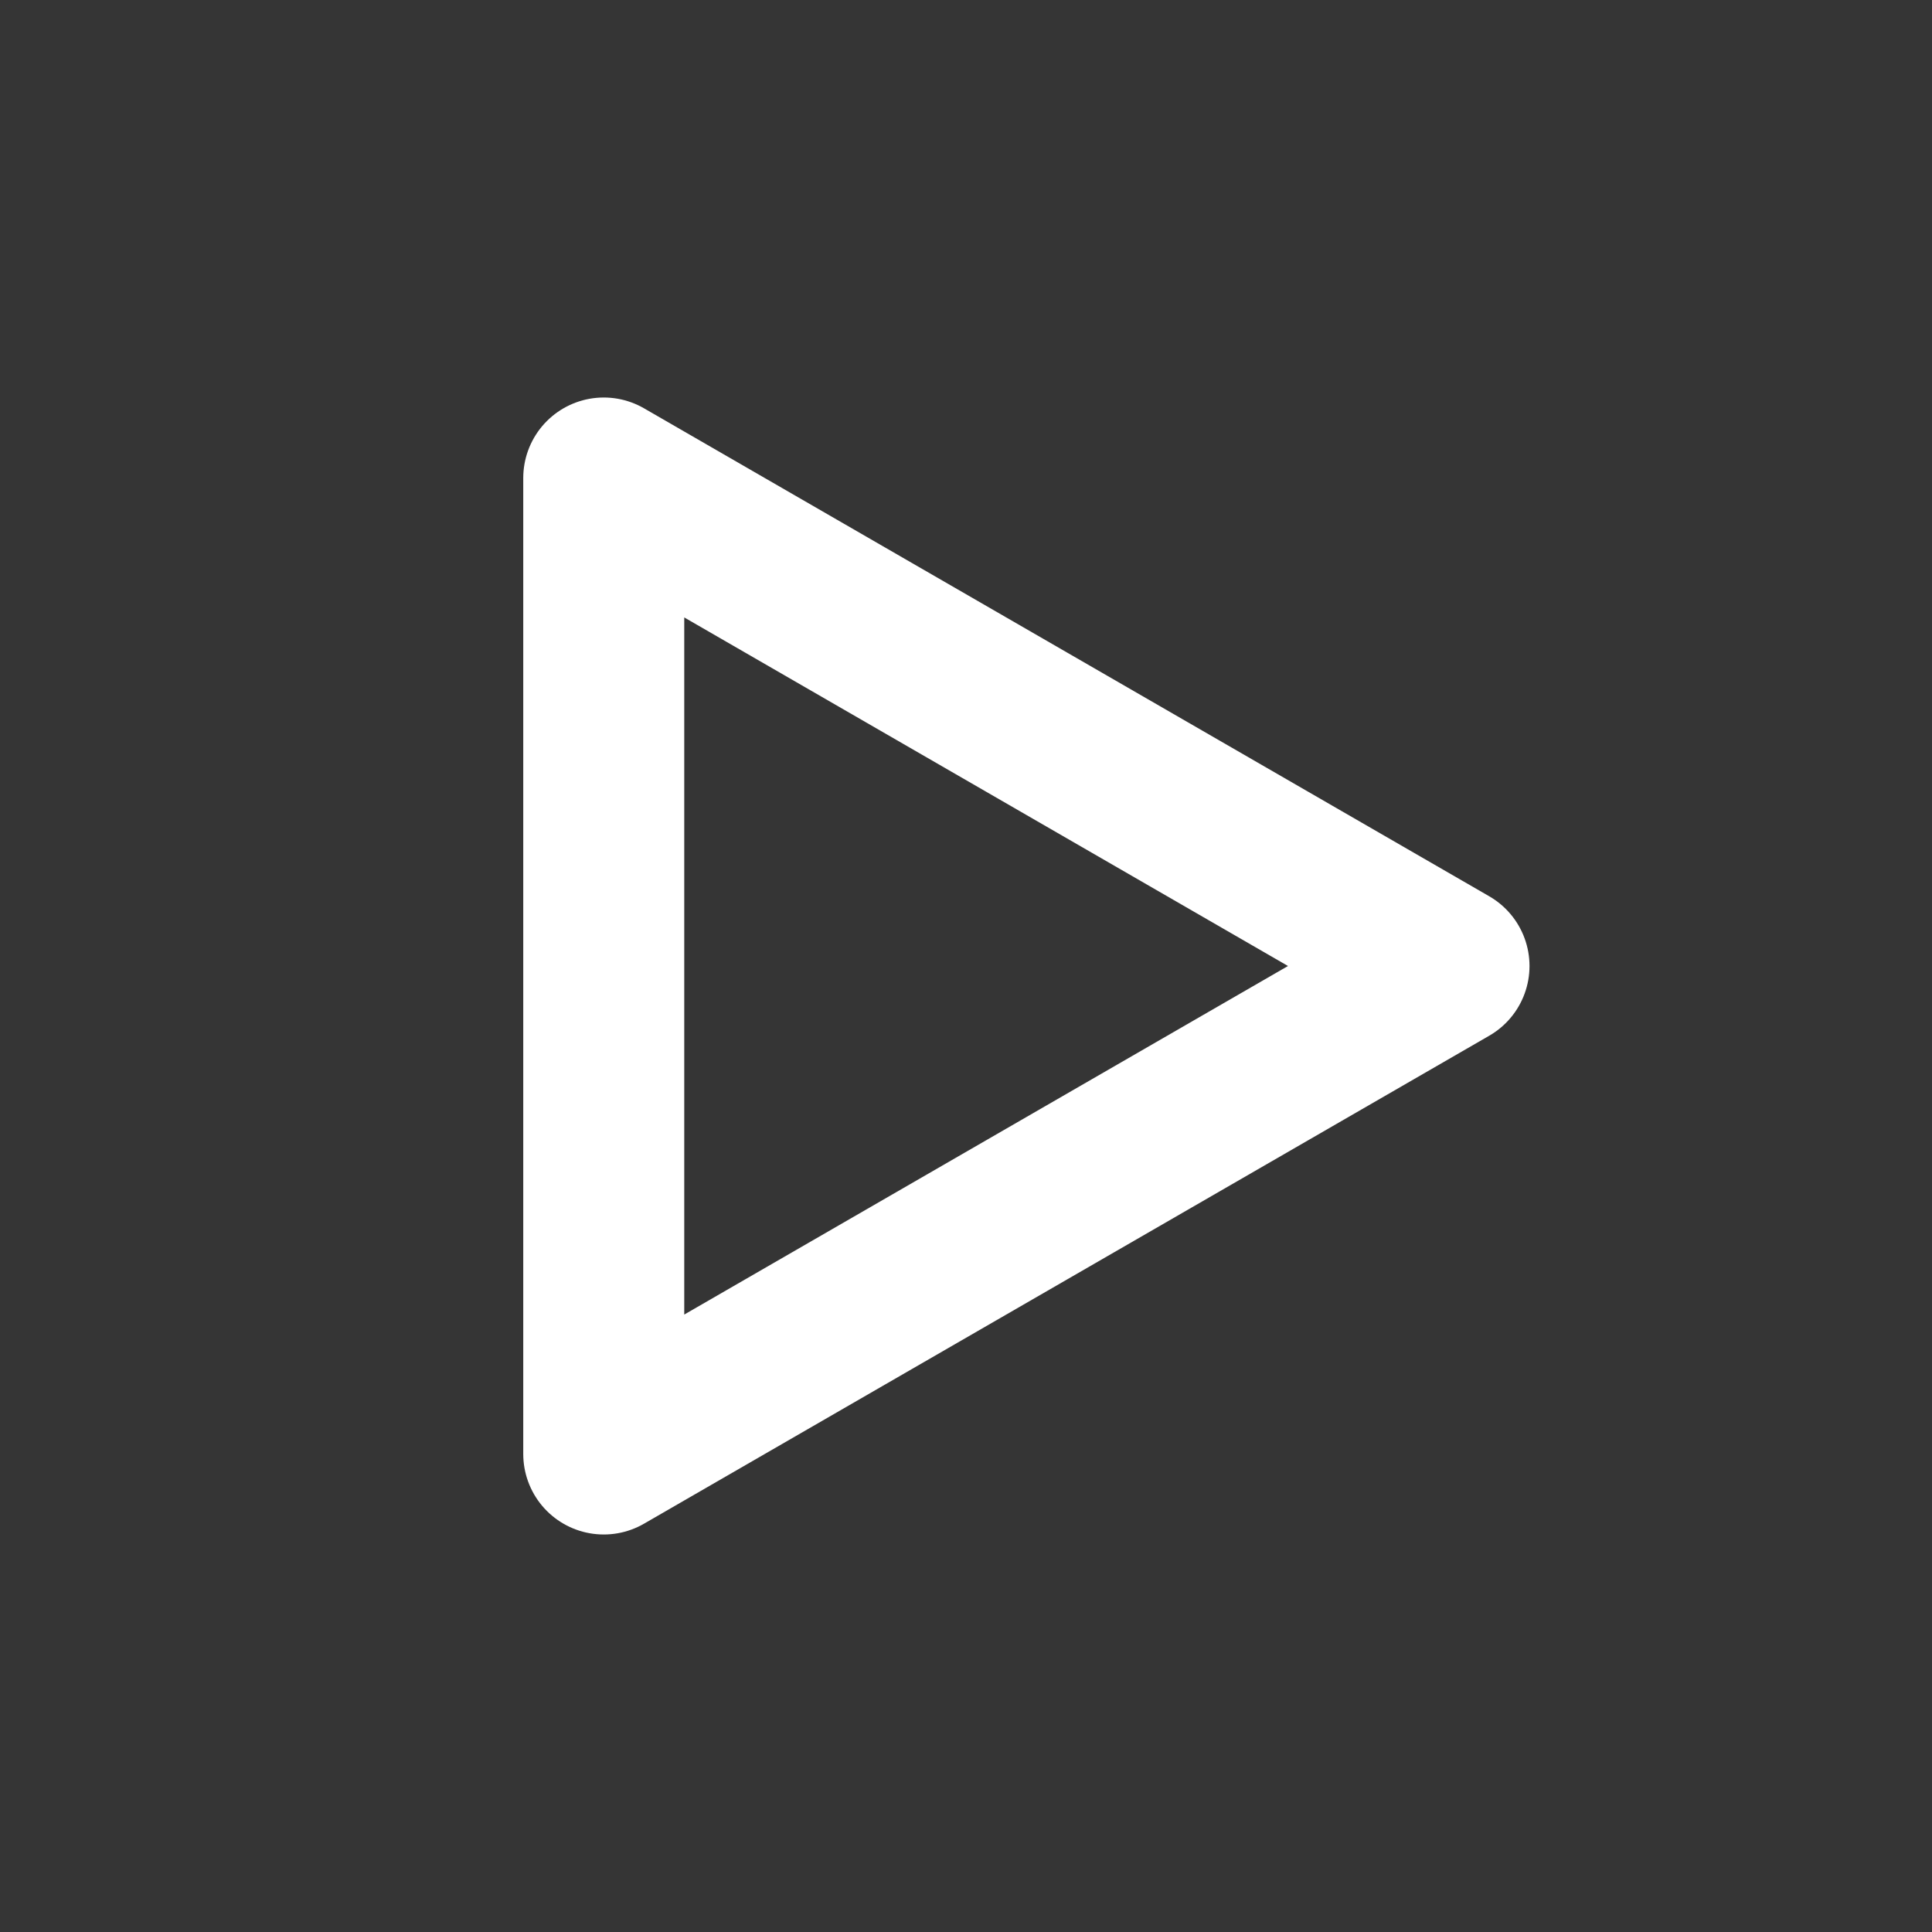 <?xml version="1.0" encoding="UTF-8"?><svg width="20" height="20" viewBox="0 0 48 48" fill="none" xmlns="http://www.w3.org/2000/svg"><rect x="0" y="0" width="48" height="48" fill="#333333" stroke="none"/><rect width="48" height="48" fill="white" fill-opacity="0.01"/><path d="M15 24V11.876L25.5 17.938L36 24L25.5 30.062L15 36.124V24Z" fill="none" stroke="#fff" stroke-width="4" stroke-linejoin="round"/></svg>